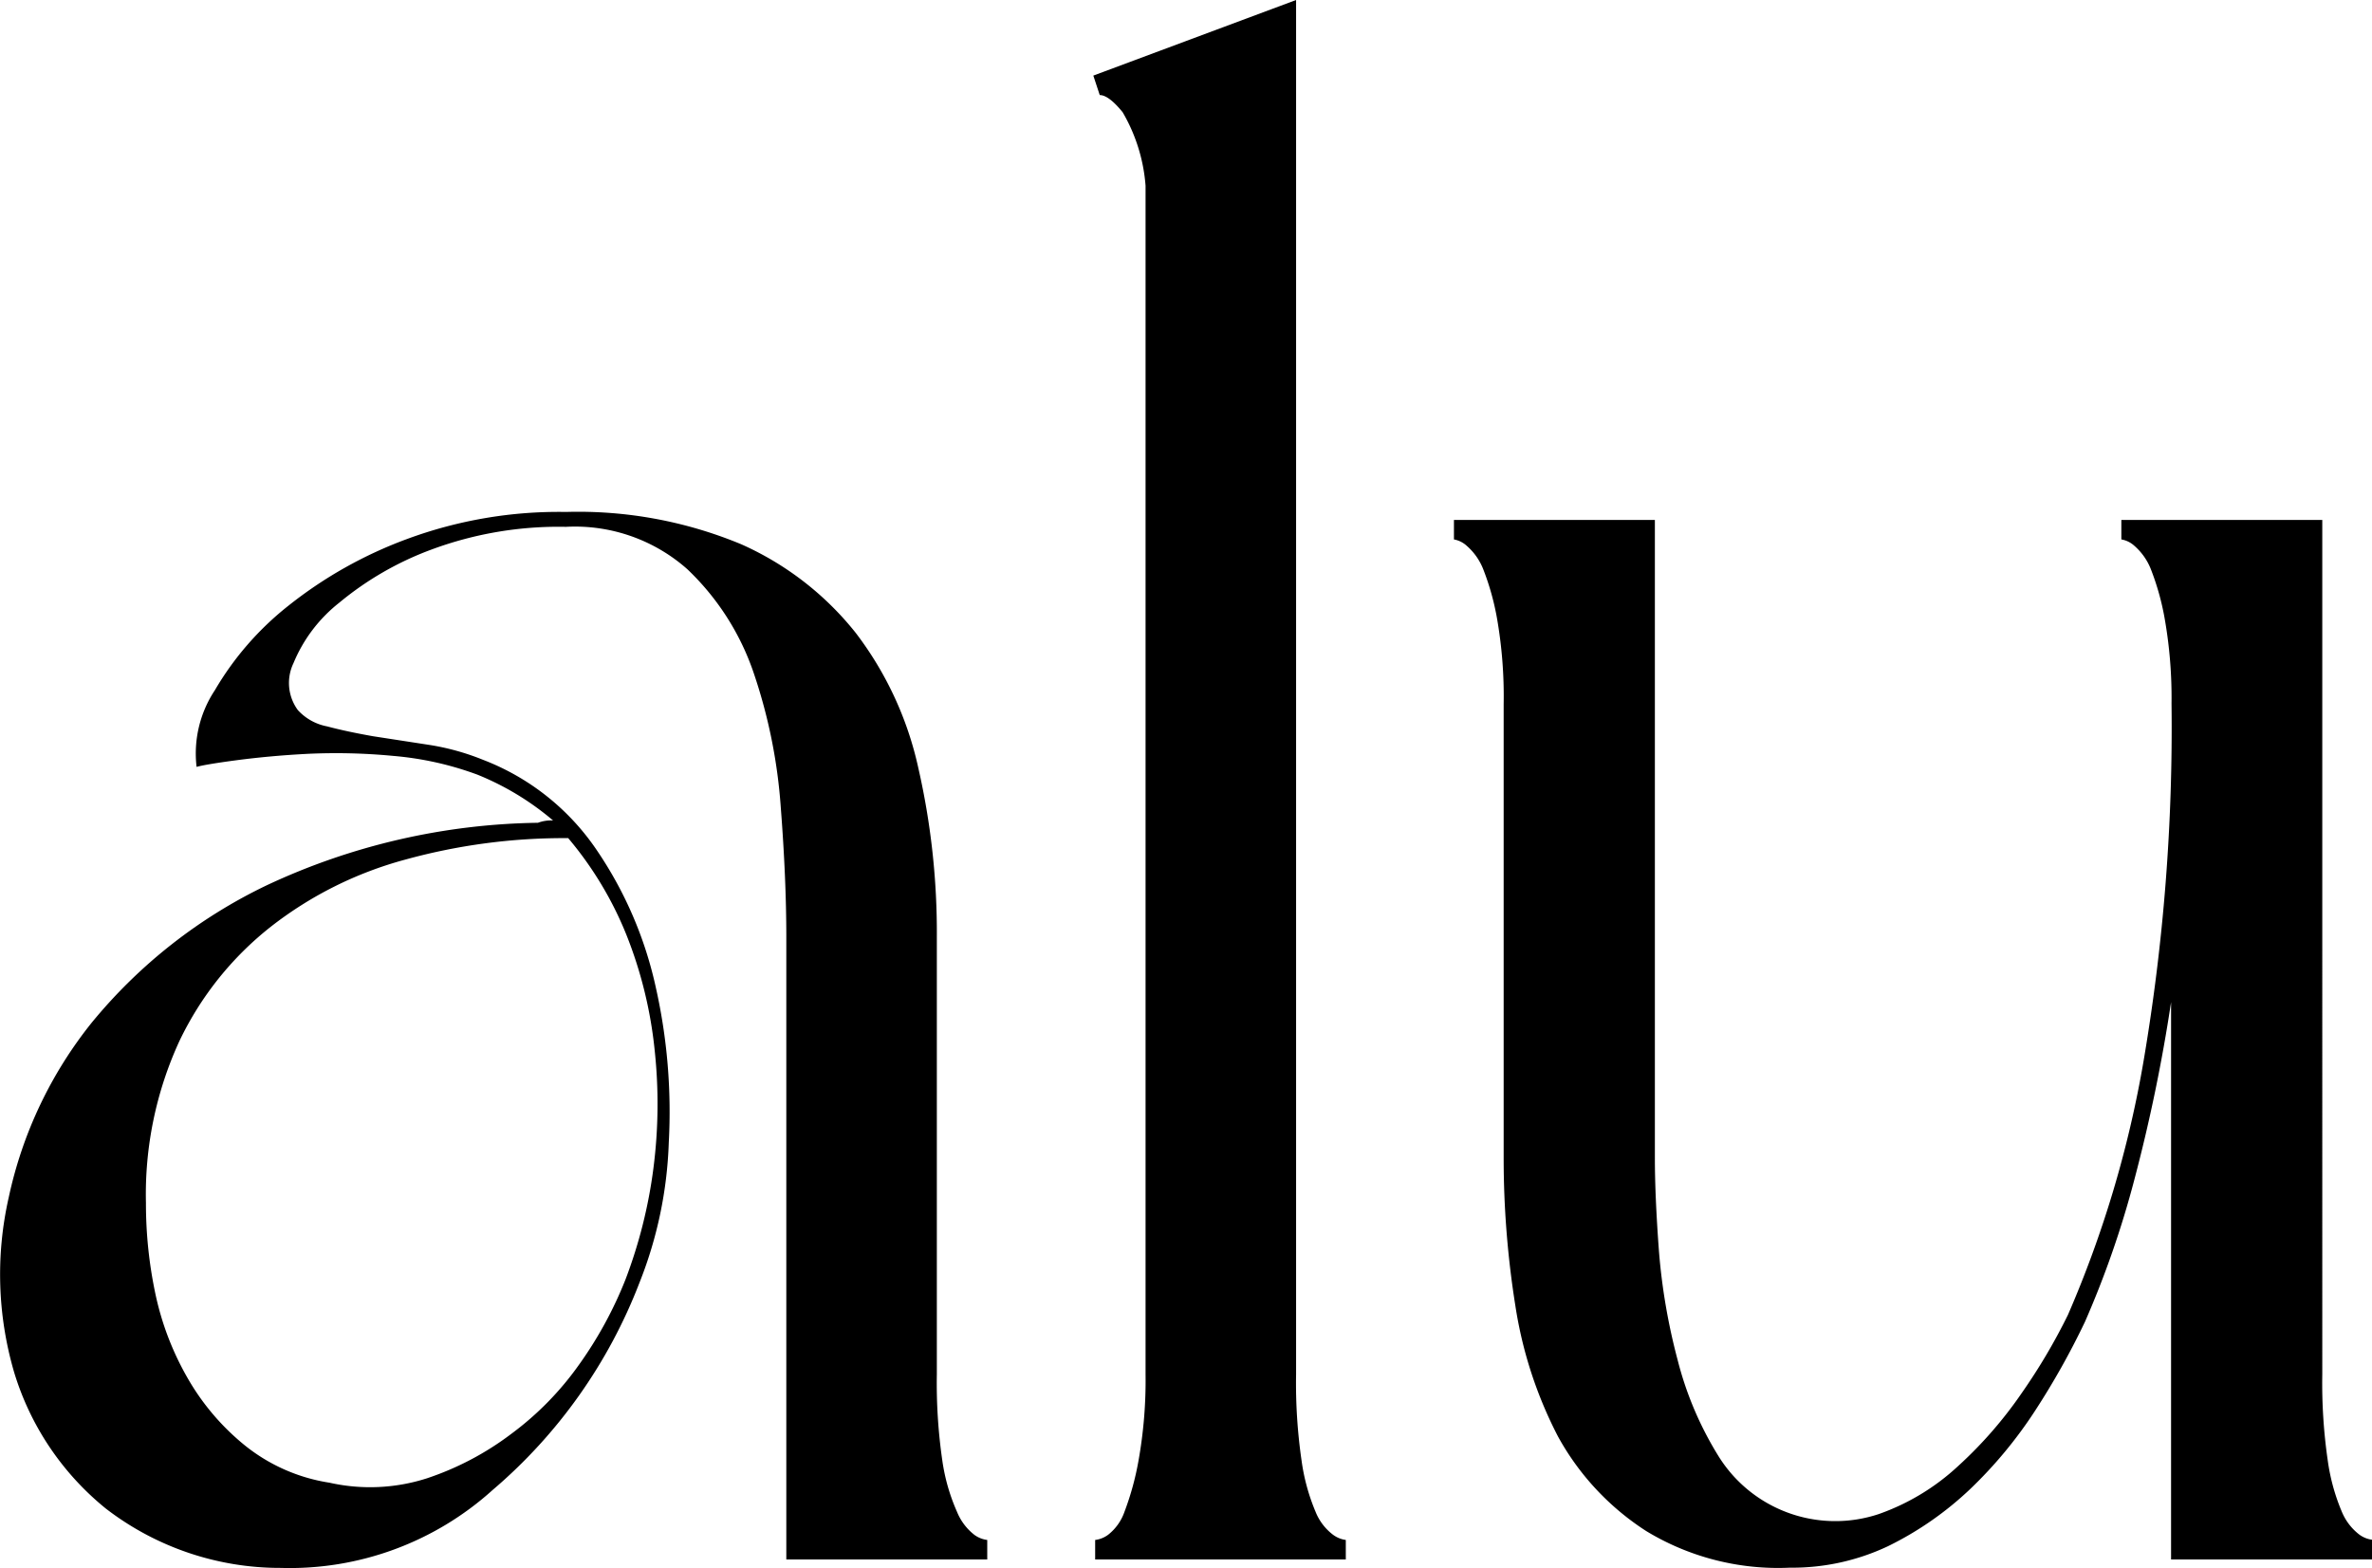 <svg xmlns="http://www.w3.org/2000/svg" viewBox="0 0 103.53 68.47"><g id="Capa_2" data-name="Capa 2"><g id="Capa_1-2" data-name="Capa 1"><path d="M43.09,68.08H34.32V40.92c0-1.69-.08-3.58-.24-5.65a23.26,23.26,0,0,0-1.17-5.85A11.23,11.23,0,0,0,30,24.85,7.39,7.39,0,0,0,24.7,23a15.93,15.93,0,0,0-5.89,1,13.75,13.75,0,0,0-4,2.31,6.53,6.53,0,0,0-2,2.64A2,2,0,0,0,13,31a2.3,2.3,0,0,0,1.27.71c.6.16,1.27.3,2,.43l2.4.37a10.58,10.58,0,0,1,2.41.66,10.55,10.55,0,0,1,4.95,3.92,17.15,17.15,0,0,1,2.59,6,24.77,24.77,0,0,1,.57,6.79A18.14,18.14,0,0,1,27.91,56a22.48,22.48,0,0,1-6.41,9.05,13.21,13.21,0,0,1-9.25,3.4,12.46,12.46,0,0,1-7.63-2.59,12.21,12.21,0,0,1-4-5.94,15.2,15.2,0,0,1-.24-7.64A18.32,18.32,0,0,1,4,44.65a22.37,22.37,0,0,1,7.64-6,28.78,28.78,0,0,1,11.84-2.73,1.61,1.61,0,0,1,.66-.1,12.07,12.07,0,0,0-3.3-2A13.94,13.94,0,0,0,17.16,33a26.32,26.32,0,0,0-3.73-.09c-1.16.06-2.2.16-3.11.28s-1.49.22-1.74.29a5,5,0,0,1,.8-3.35,13.16,13.16,0,0,1,3.2-3.68,18.69,18.69,0,0,1,5.19-2.92,19.08,19.08,0,0,1,6.93-1.18,18.53,18.53,0,0,1,7.65,1.41,13.26,13.26,0,0,1,5,3.87,15,15,0,0,1,2.73,5.89,32.28,32.28,0,0,1,.81,7.4V60a23.5,23.5,0,0,0,.24,3.77A8.42,8.42,0,0,0,41.77,66a2.43,2.43,0,0,0,.75,1,1.19,1.19,0,0,0,.57.23ZM24.8,36.59a26.06,26.06,0,0,0-7.12.94,16.5,16.5,0,0,0-5.85,2.92,14.06,14.06,0,0,0-4,5,16,16,0,0,0-1.46,7.07,19,19,0,0,0,.42,4,12.62,12.62,0,0,0,1.42,3.68,10.48,10.48,0,0,0,2.5,2.92,7.79,7.79,0,0,0,3.67,1.61,8.1,8.1,0,0,0,4.25-.19,12.78,12.78,0,0,0,3.67-1.93,13.34,13.34,0,0,0,3-3.07,17.36,17.36,0,0,0,2-3.68A21.25,21.25,0,0,0,28.52,51a22,22,0,0,0,.05-5.19,18.71,18.71,0,0,0-1.23-5A15.52,15.52,0,0,0,24.8,36.59Z"/><path d="M58.74,68.08H47.8v-.85a1.19,1.19,0,0,0,.57-.23,2.19,2.19,0,0,0,.71-1,12.42,12.42,0,0,0,.61-2.22A19.92,19.92,0,0,0,50,60V8.11A7.48,7.48,0,0,0,49,4.9q-.61-.75-1-.75l-.28-.85L56.57,0V60a23.5,23.5,0,0,0,.24,3.77A8.82,8.82,0,0,0,57.42,66a2.35,2.35,0,0,0,.76,1,1.2,1.2,0,0,0,.56.23Z"/><path d="M103.53,68.08H94.76V43.75a72.4,72.4,0,0,1-1.6,7.74A42,42,0,0,1,91,57.71a33.67,33.67,0,0,1-2.17,3.87A19.21,19.21,0,0,1,86,65a14.42,14.42,0,0,1-3.59,2.5,9.78,9.78,0,0,1-4.29.94,11.09,11.09,0,0,1-6.27-1.6A11.47,11.47,0,0,1,68,62.71,18.44,18.44,0,0,1,66.14,57a40.85,40.85,0,0,1-.51-6.42V30.74A19.79,19.79,0,0,0,65.34,27a11.26,11.26,0,0,0-.61-2.17,2.63,2.63,0,0,0-.71-1,1.12,1.12,0,0,0-.56-.28v-.85h8.77V50.54q0,1.7.18,4.11a26.66,26.66,0,0,0,.81,4.71A14.91,14.91,0,0,0,75,63.56a6,6,0,0,0,7,2.54A9.92,9.92,0,0,0,85.47,64a18.33,18.33,0,0,0,2.79-3.21,25.85,25.85,0,0,0,2-3.39,48.23,48.23,0,0,0,3.3-11.08,86.82,86.82,0,0,0,1.22-15.61A19.92,19.92,0,0,0,94.48,27a11.26,11.26,0,0,0-.61-2.17,2.63,2.63,0,0,0-.71-1,1.11,1.11,0,0,0-.57-.28v-.85h8.77V60a23.5,23.5,0,0,0,.24,3.77,8.82,8.82,0,0,0,.61,2.22,2.43,2.43,0,0,0,.76,1,1.2,1.2,0,0,0,.56.23Z"/></g></g></svg>